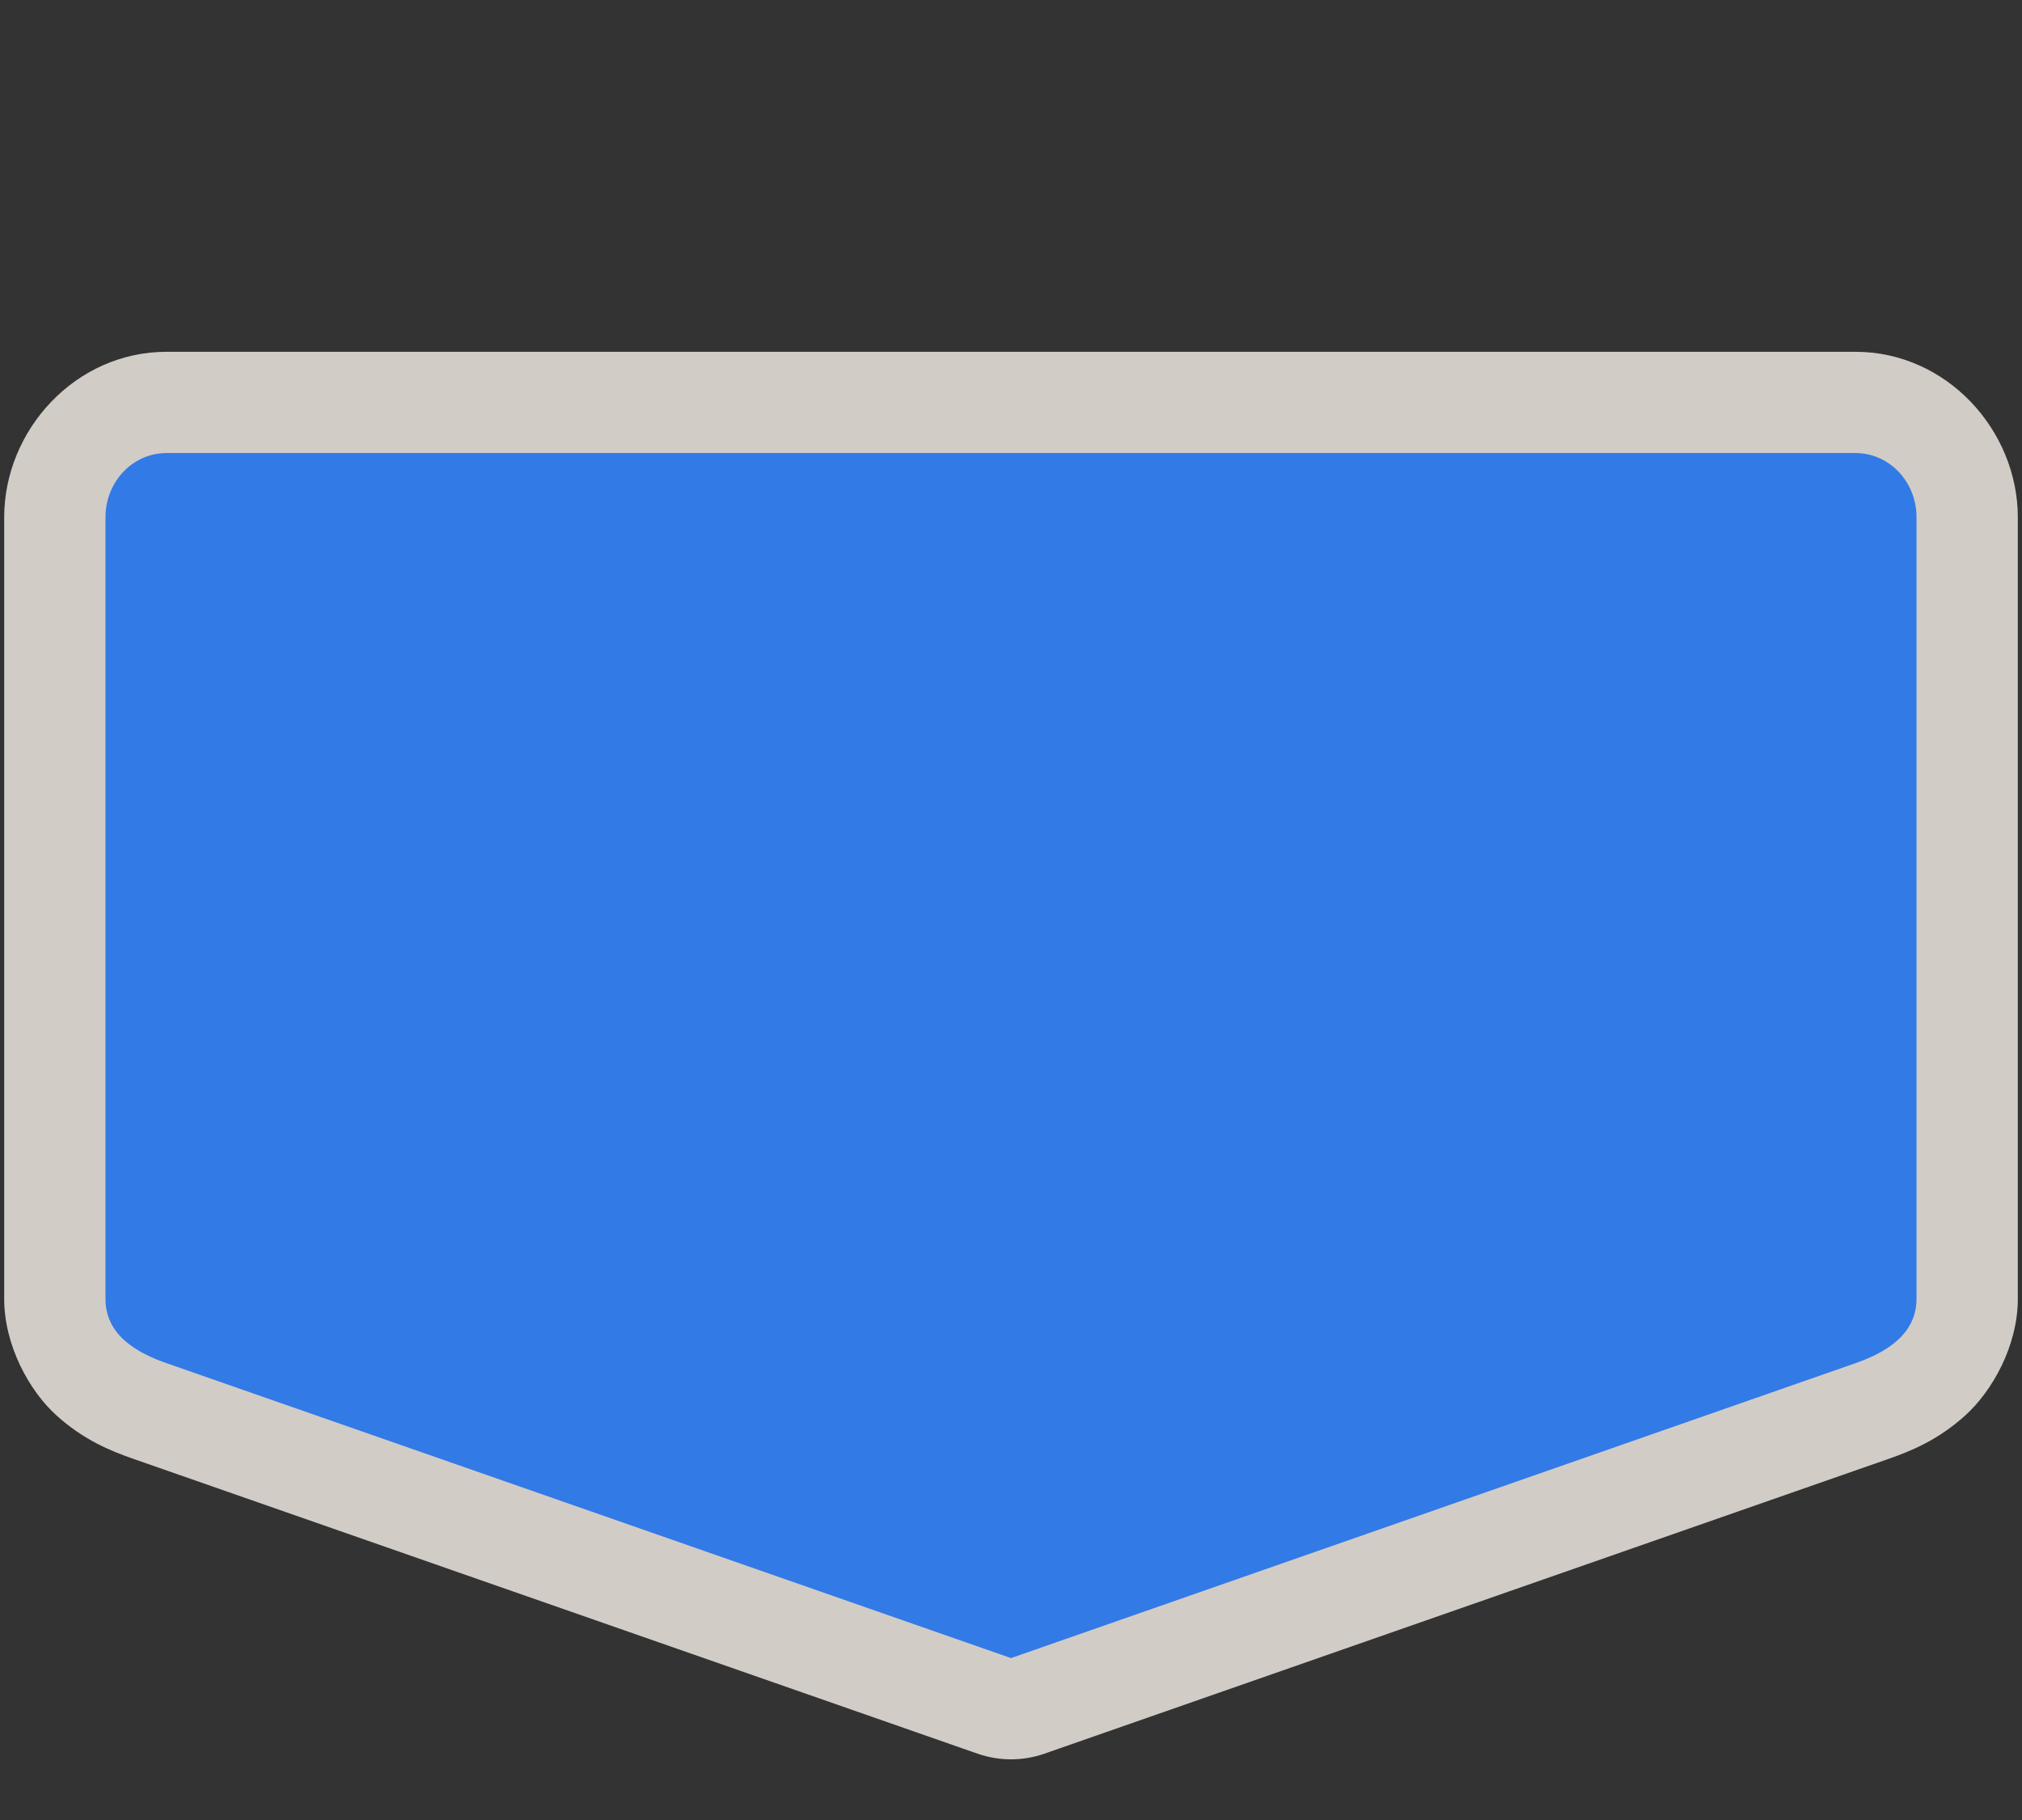 <svg width="30" height="27" viewBox="0 0 30 27" fill="none" xmlns="http://www.w3.org/2000/svg">
<rect x="0" y="0" width="30" height="27" fill="#333333" stroke="none"/>
<path opacity="0.837" fill-rule="evenodd" clip-rule="evenodd" d="M2.471 5.219C1.118 5.219 0.062 6.381 0.062 7.676V19.268C0.062 19.955 0.431 20.631 0.838 20.998C1.244 21.365 1.644 21.525 1.975 21.641L14.504 26.016C14.825 26.128 15.175 26.128 15.496 26.016L28.025 21.641C28.353 21.526 28.749 21.366 29.154 21.002C29.559 20.638 29.938 19.965 29.938 19.268V7.676C29.938 6.381 28.881 5.219 27.529 5.219H2.471V5.219Z" fill="#F1EAE4"/>
<path fill-rule="evenodd" clip-rule="evenodd" d="M2.471 6.721H27.529C28.031 6.721 28.435 7.146 28.435 7.675V19.268C28.435 19.797 27.978 20.067 27.529 20.223L15 24.598L2.471 20.223C2.011 20.063 1.565 19.797 1.565 19.268V7.675C1.565 7.146 1.969 6.721 2.471 6.721V6.721Z" fill="#327AE6"/>
</svg>
